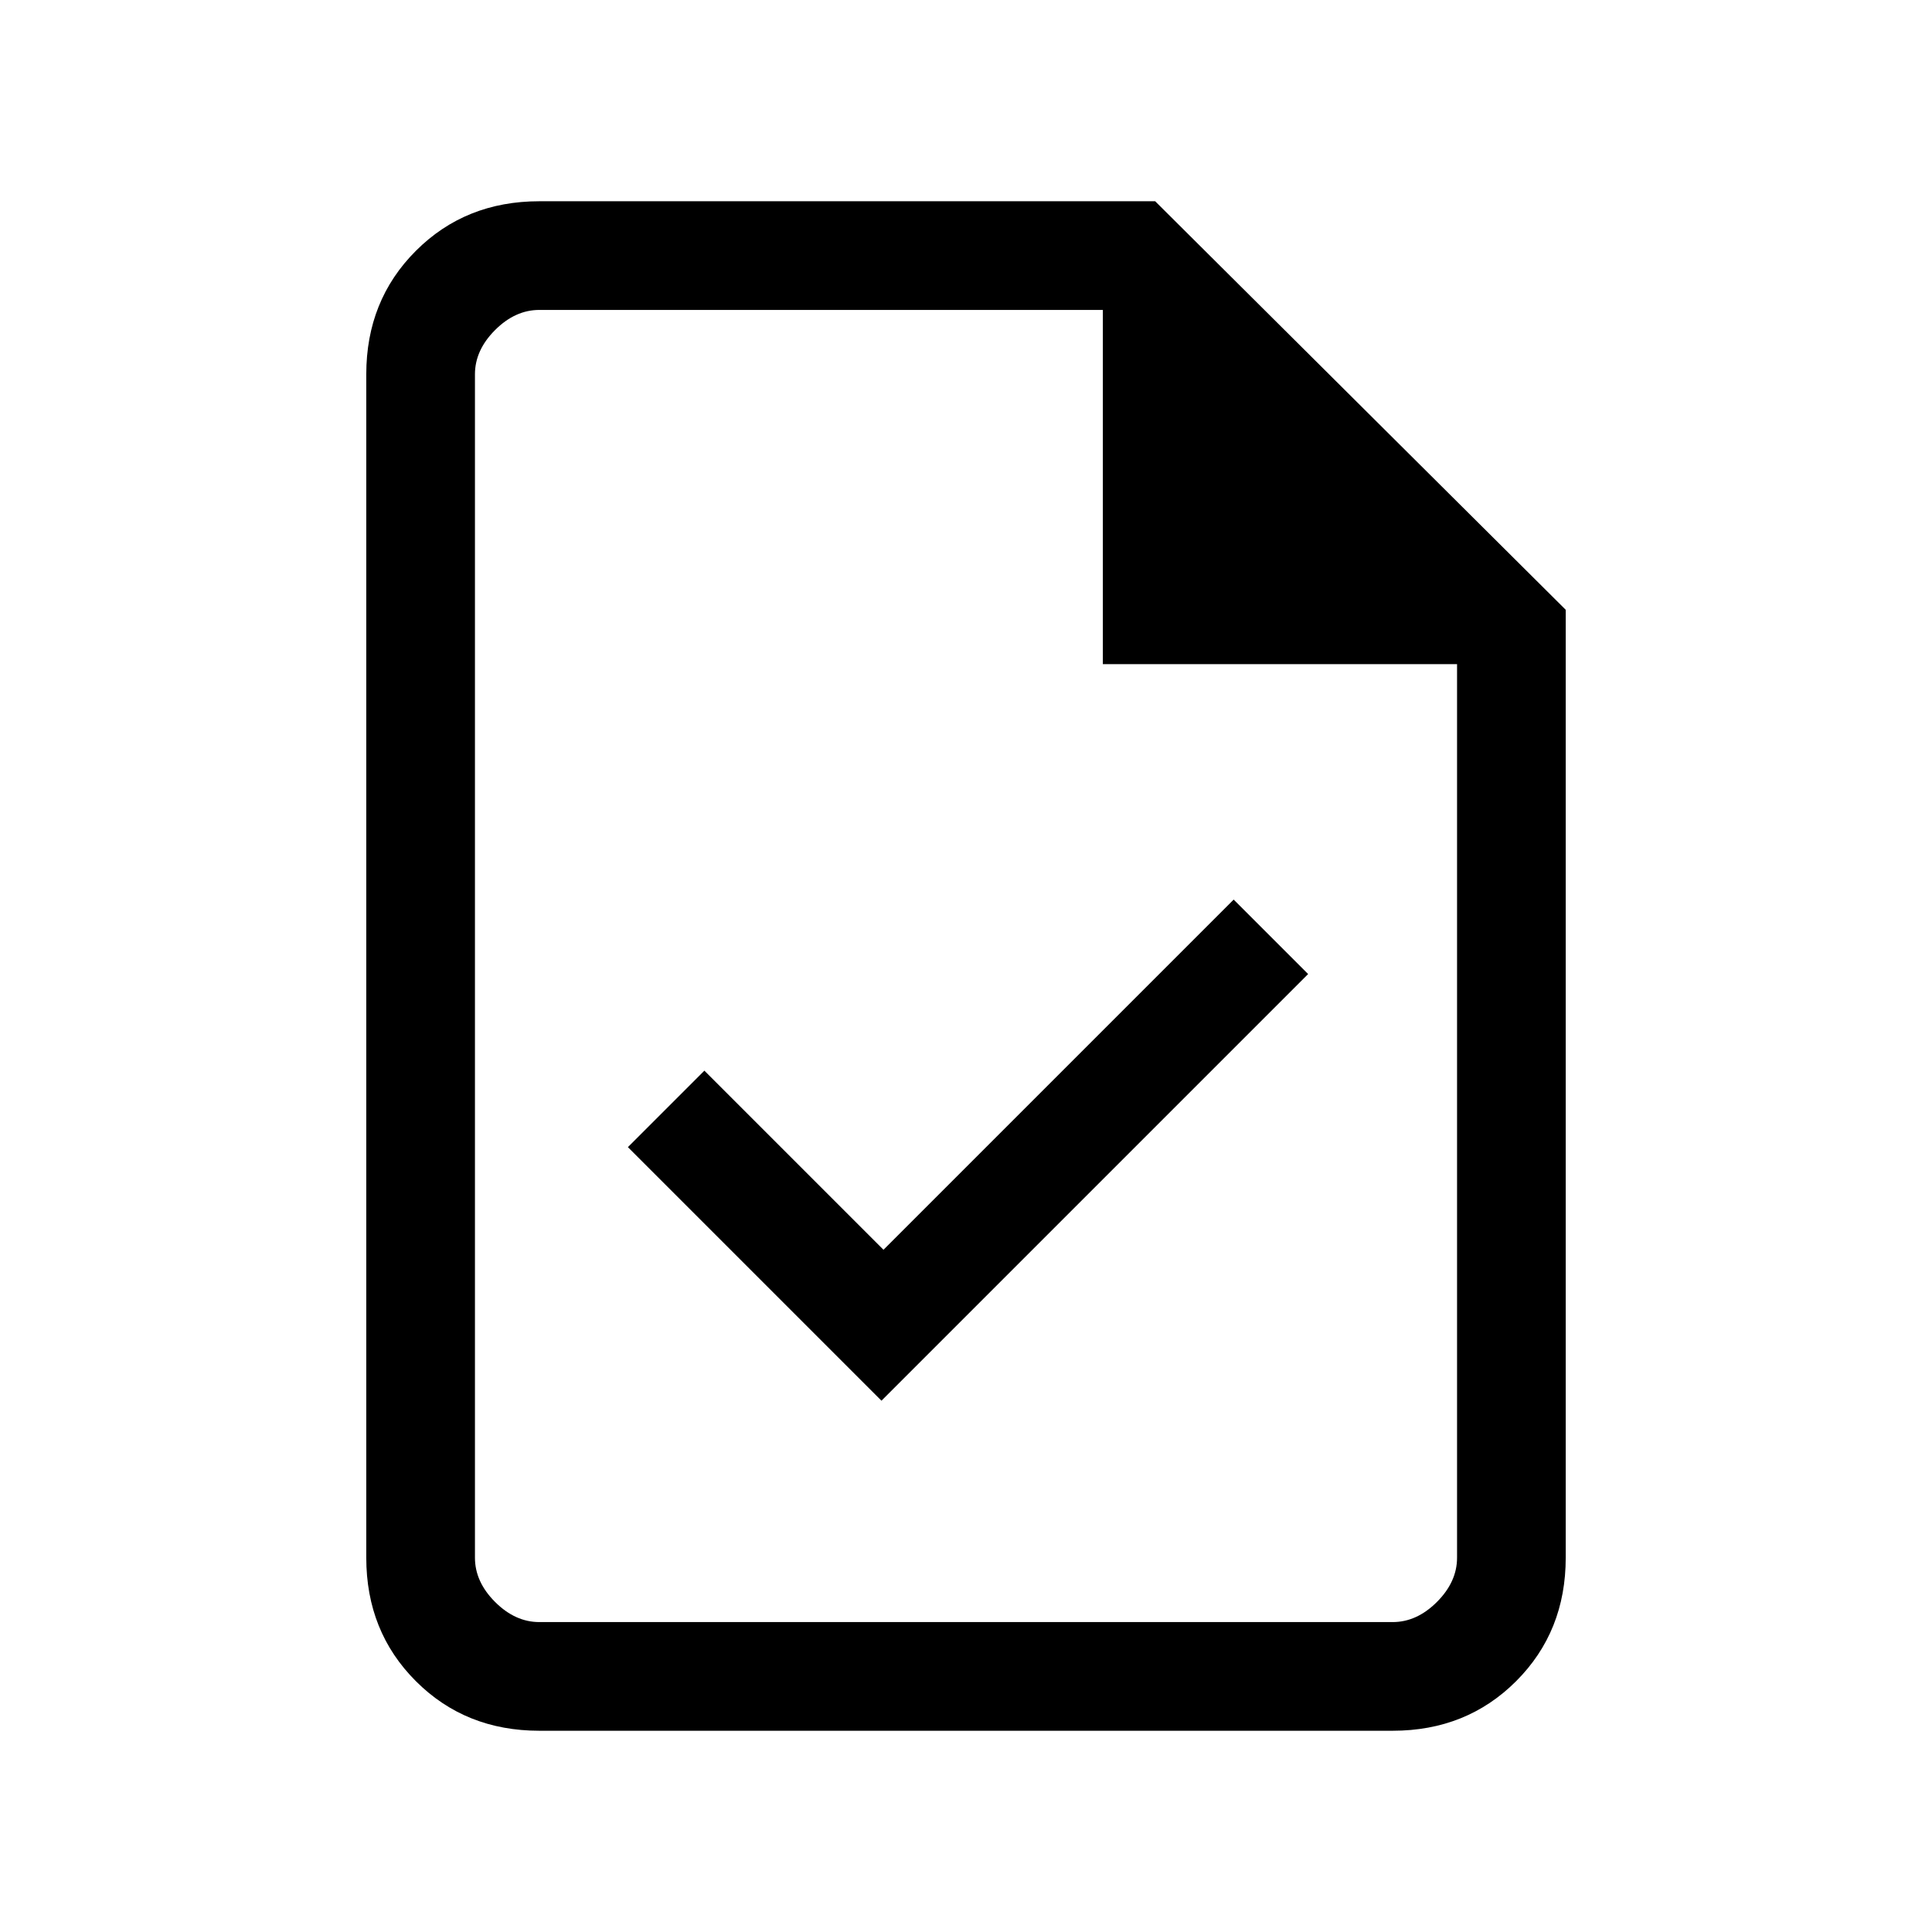 <svg xmlns="http://www.w3.org/2000/svg" height="24" viewBox="0 -960 960 960" width="24"><path d="m438-264 212-212-37-37-174 174-89-89-38 38 126 126ZM268-100q-36.73 0-61.36-24.64Q182-149.27 182-186v-588q0-36.72 24.64-61.36Q231.27-860 268-860h306l204 203v471q0 36.73-24.64 61.36Q728.72-100 692-100H268Zm280-530v-176H268q-12 0-22 10t-10 22v588q0 12 10 22t22 10h424q12 0 22-10t10-22v-444H548ZM236-806v176-176 652-652Z"/></svg>
